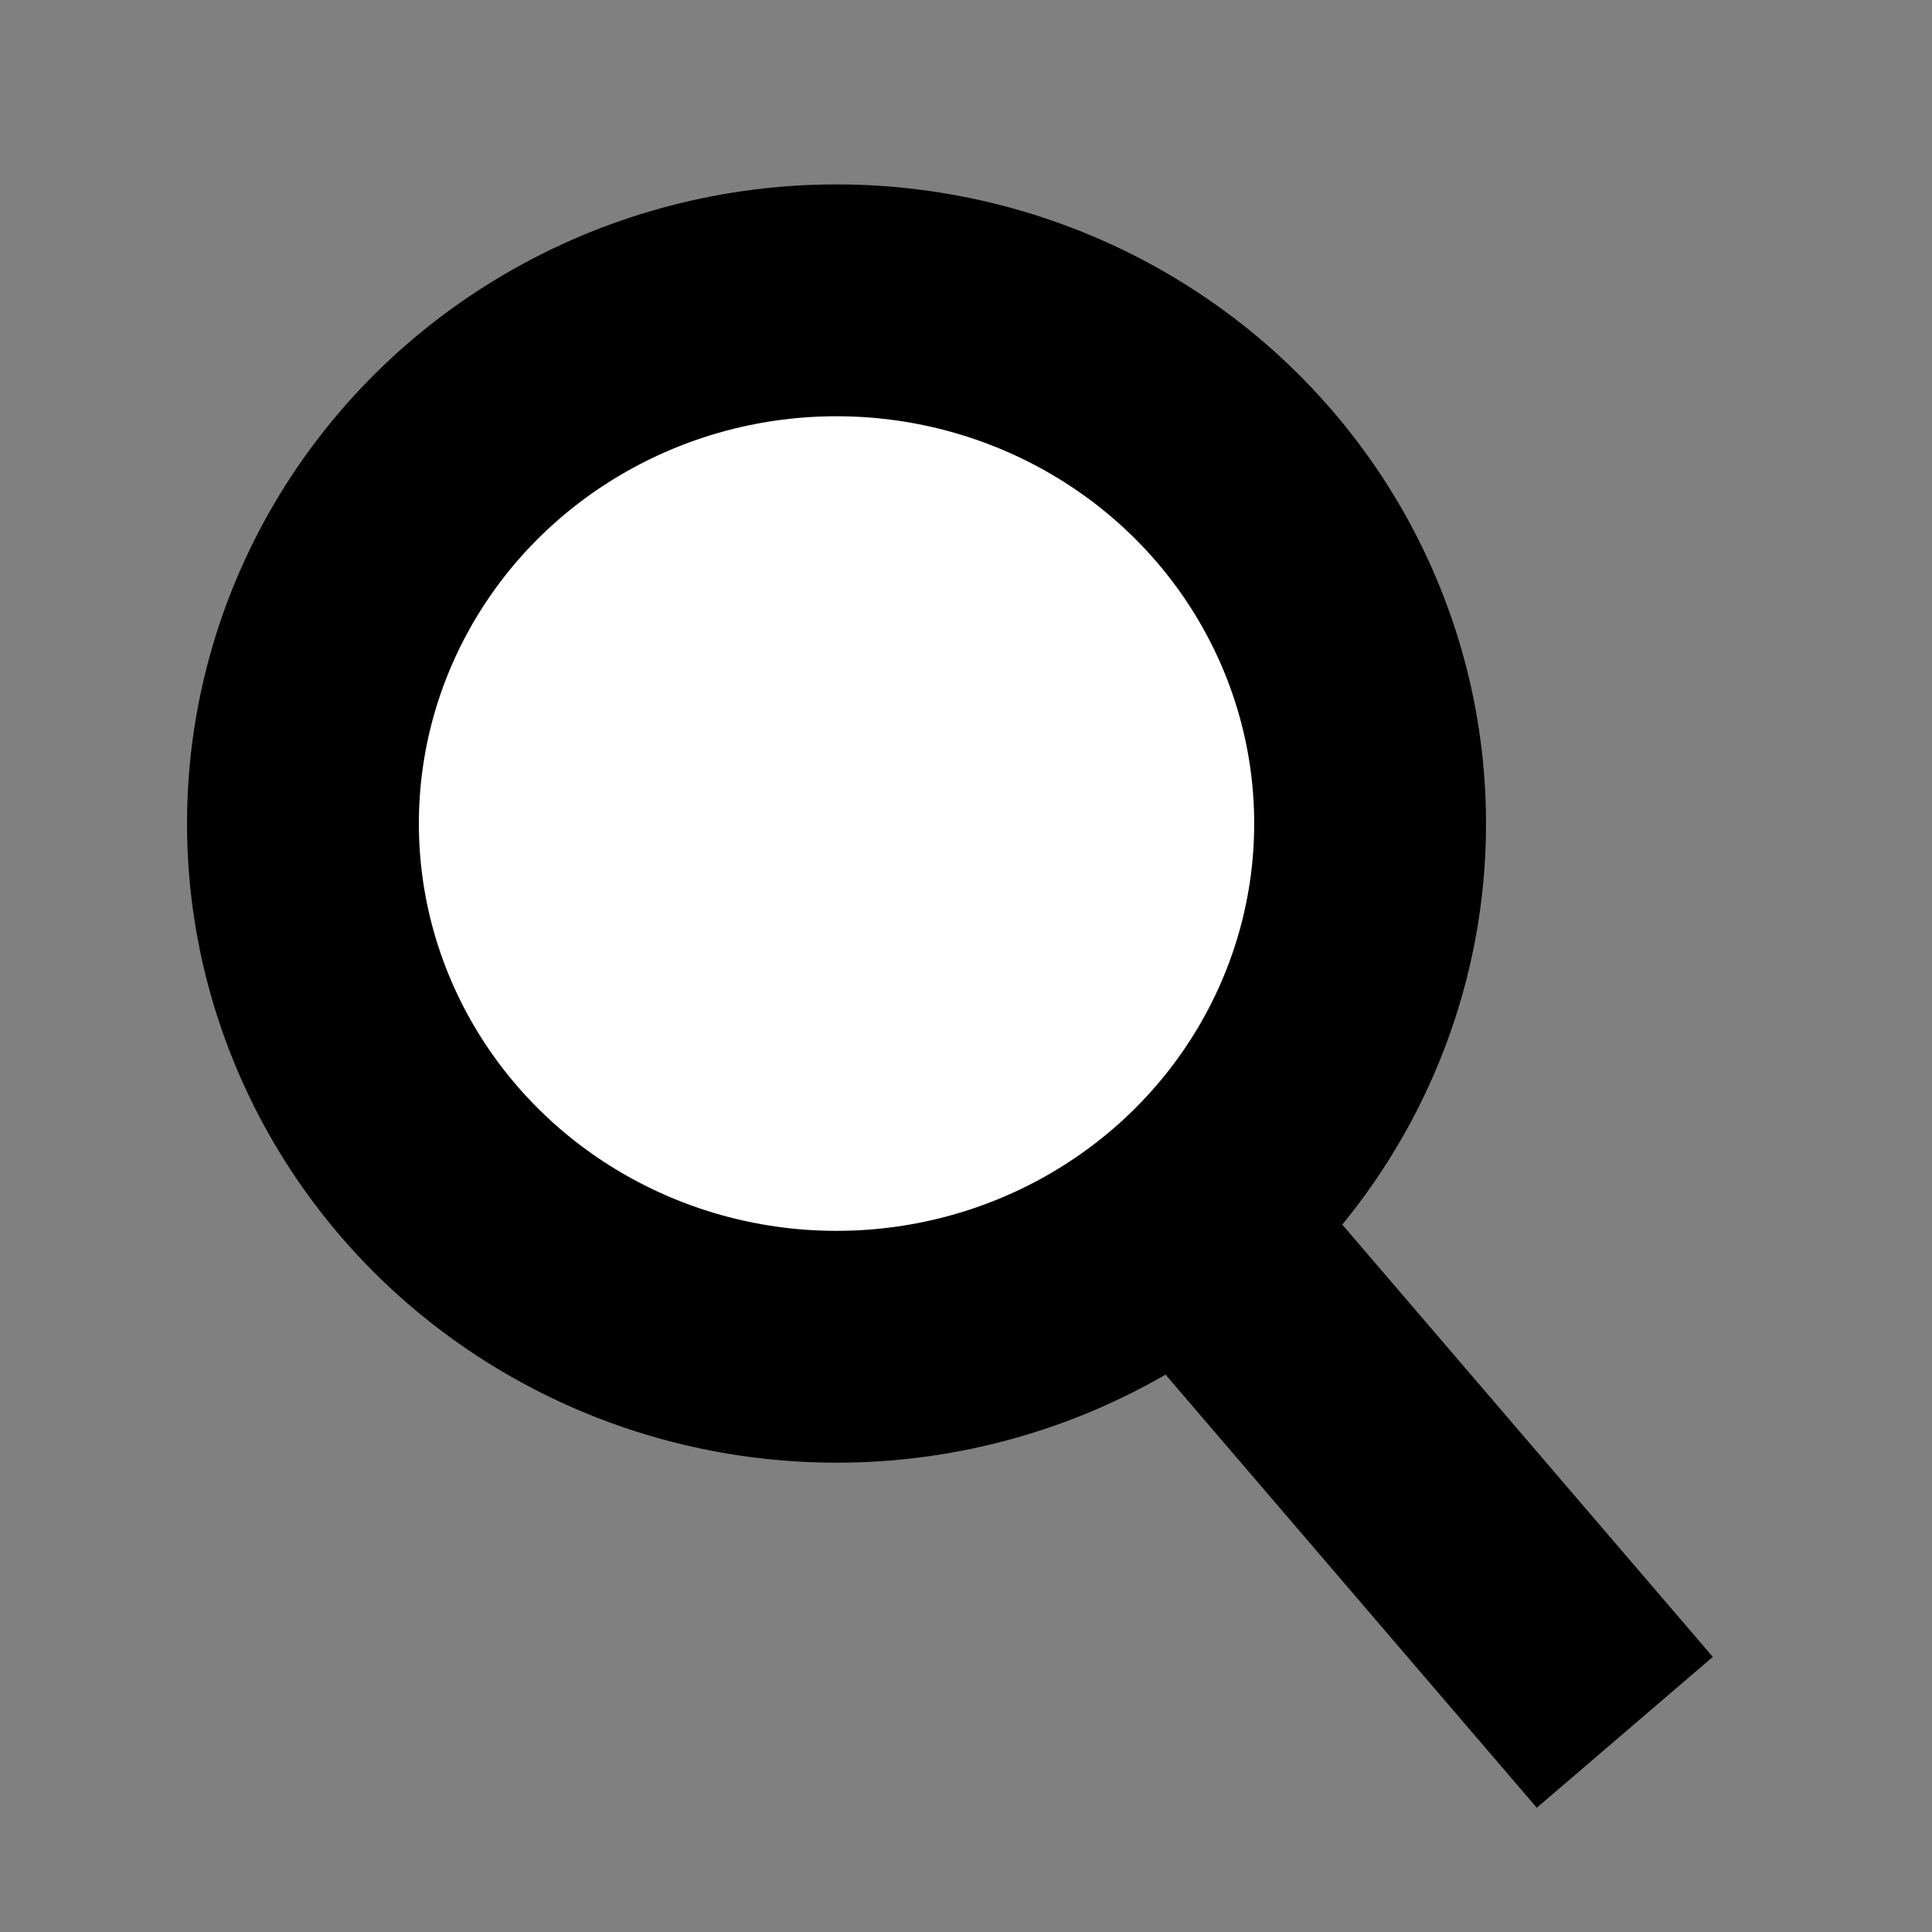 <?xml version="1.0" encoding="UTF-8" standalone="no"?>
<!-- Created with Inkscape (http://www.inkscape.org/) -->

<svg
   xmlns:dc="http://purl.org/dc/elements/1.1/"
   xmlns:cc="http://creativecommons.org/ns#"
   xmlns:rdf="http://www.w3.org/1999/02/22-rdf-syntax-ns#"
   xmlns:svg="http://www.w3.org/2000/svg"
   xmlns="http://www.w3.org/2000/svg"
   xmlns:sodipodi="http://sodipodi.sourceforge.net/DTD/sodipodi-0.dtd"
   xmlns:inkscape="http://www.inkscape.org/namespaces/inkscape"
   width="10mm"
   height="10mm"
   viewBox="0 0 35.433 35.433"
   id="svg4251"
   version="1.1"
   inkscape:version="0.91 r13725"
   sodipodi:docname="search-3.svg">
  <rect x="0" y="0" width="35.433" height="35.433" fill="#808080" stroke="none"/>
  <defs
     id="defs4253" />
  <sodipodi:namedview
     id="base"
     pagecolor="#ffffff"
     bordercolor="#666666"
     borderopacity="1.0"
     inkscape:pageopacity="0.0"
     inkscape:pageshadow="2"
     inkscape:zoom="7.9195959"
     inkscape:cx="18.745454"
     inkscape:cy="17.926491"
     inkscape:document-units="px"
     inkscape:current-layer="layer1"
     showgrid="false"
     inkscape:window-width="1024"
     inkscape:window-height="549"
     inkscape:window-x="0"
     inkscape:window-y="26"
     inkscape:window-maximized="1" />
  <g
     inkscape:label="Layer 1"
     inkscape:groupmode="layer"
     id="layer1"
     transform="translate(0,-1016.929)">
    <ellipse
       style="fill:#ffffff;stroke:#000000;stroke-width:4.252;stroke-miterlimit:4;stroke-dasharray:none;stroke-opacity:1"
       id="path3338"
       cx="15.342"
       cy="1032.033"
       rx="9.786"
       ry="9.596" />
    <path
       style="fill:none;fill-rule:evenodd;stroke:#000000;stroke-width:4.252;stroke-linecap:butt;stroke-linejoin:miter;stroke-opacity:1;stroke-miterlimit:4;stroke-dasharray:none"
       d="m 22.223,1039.861 c 7.576,8.839 7.576,8.839 7.576,8.839"
       id="path4142"
       inkscape:connector-curvature="0" />
  </g>
</svg>
